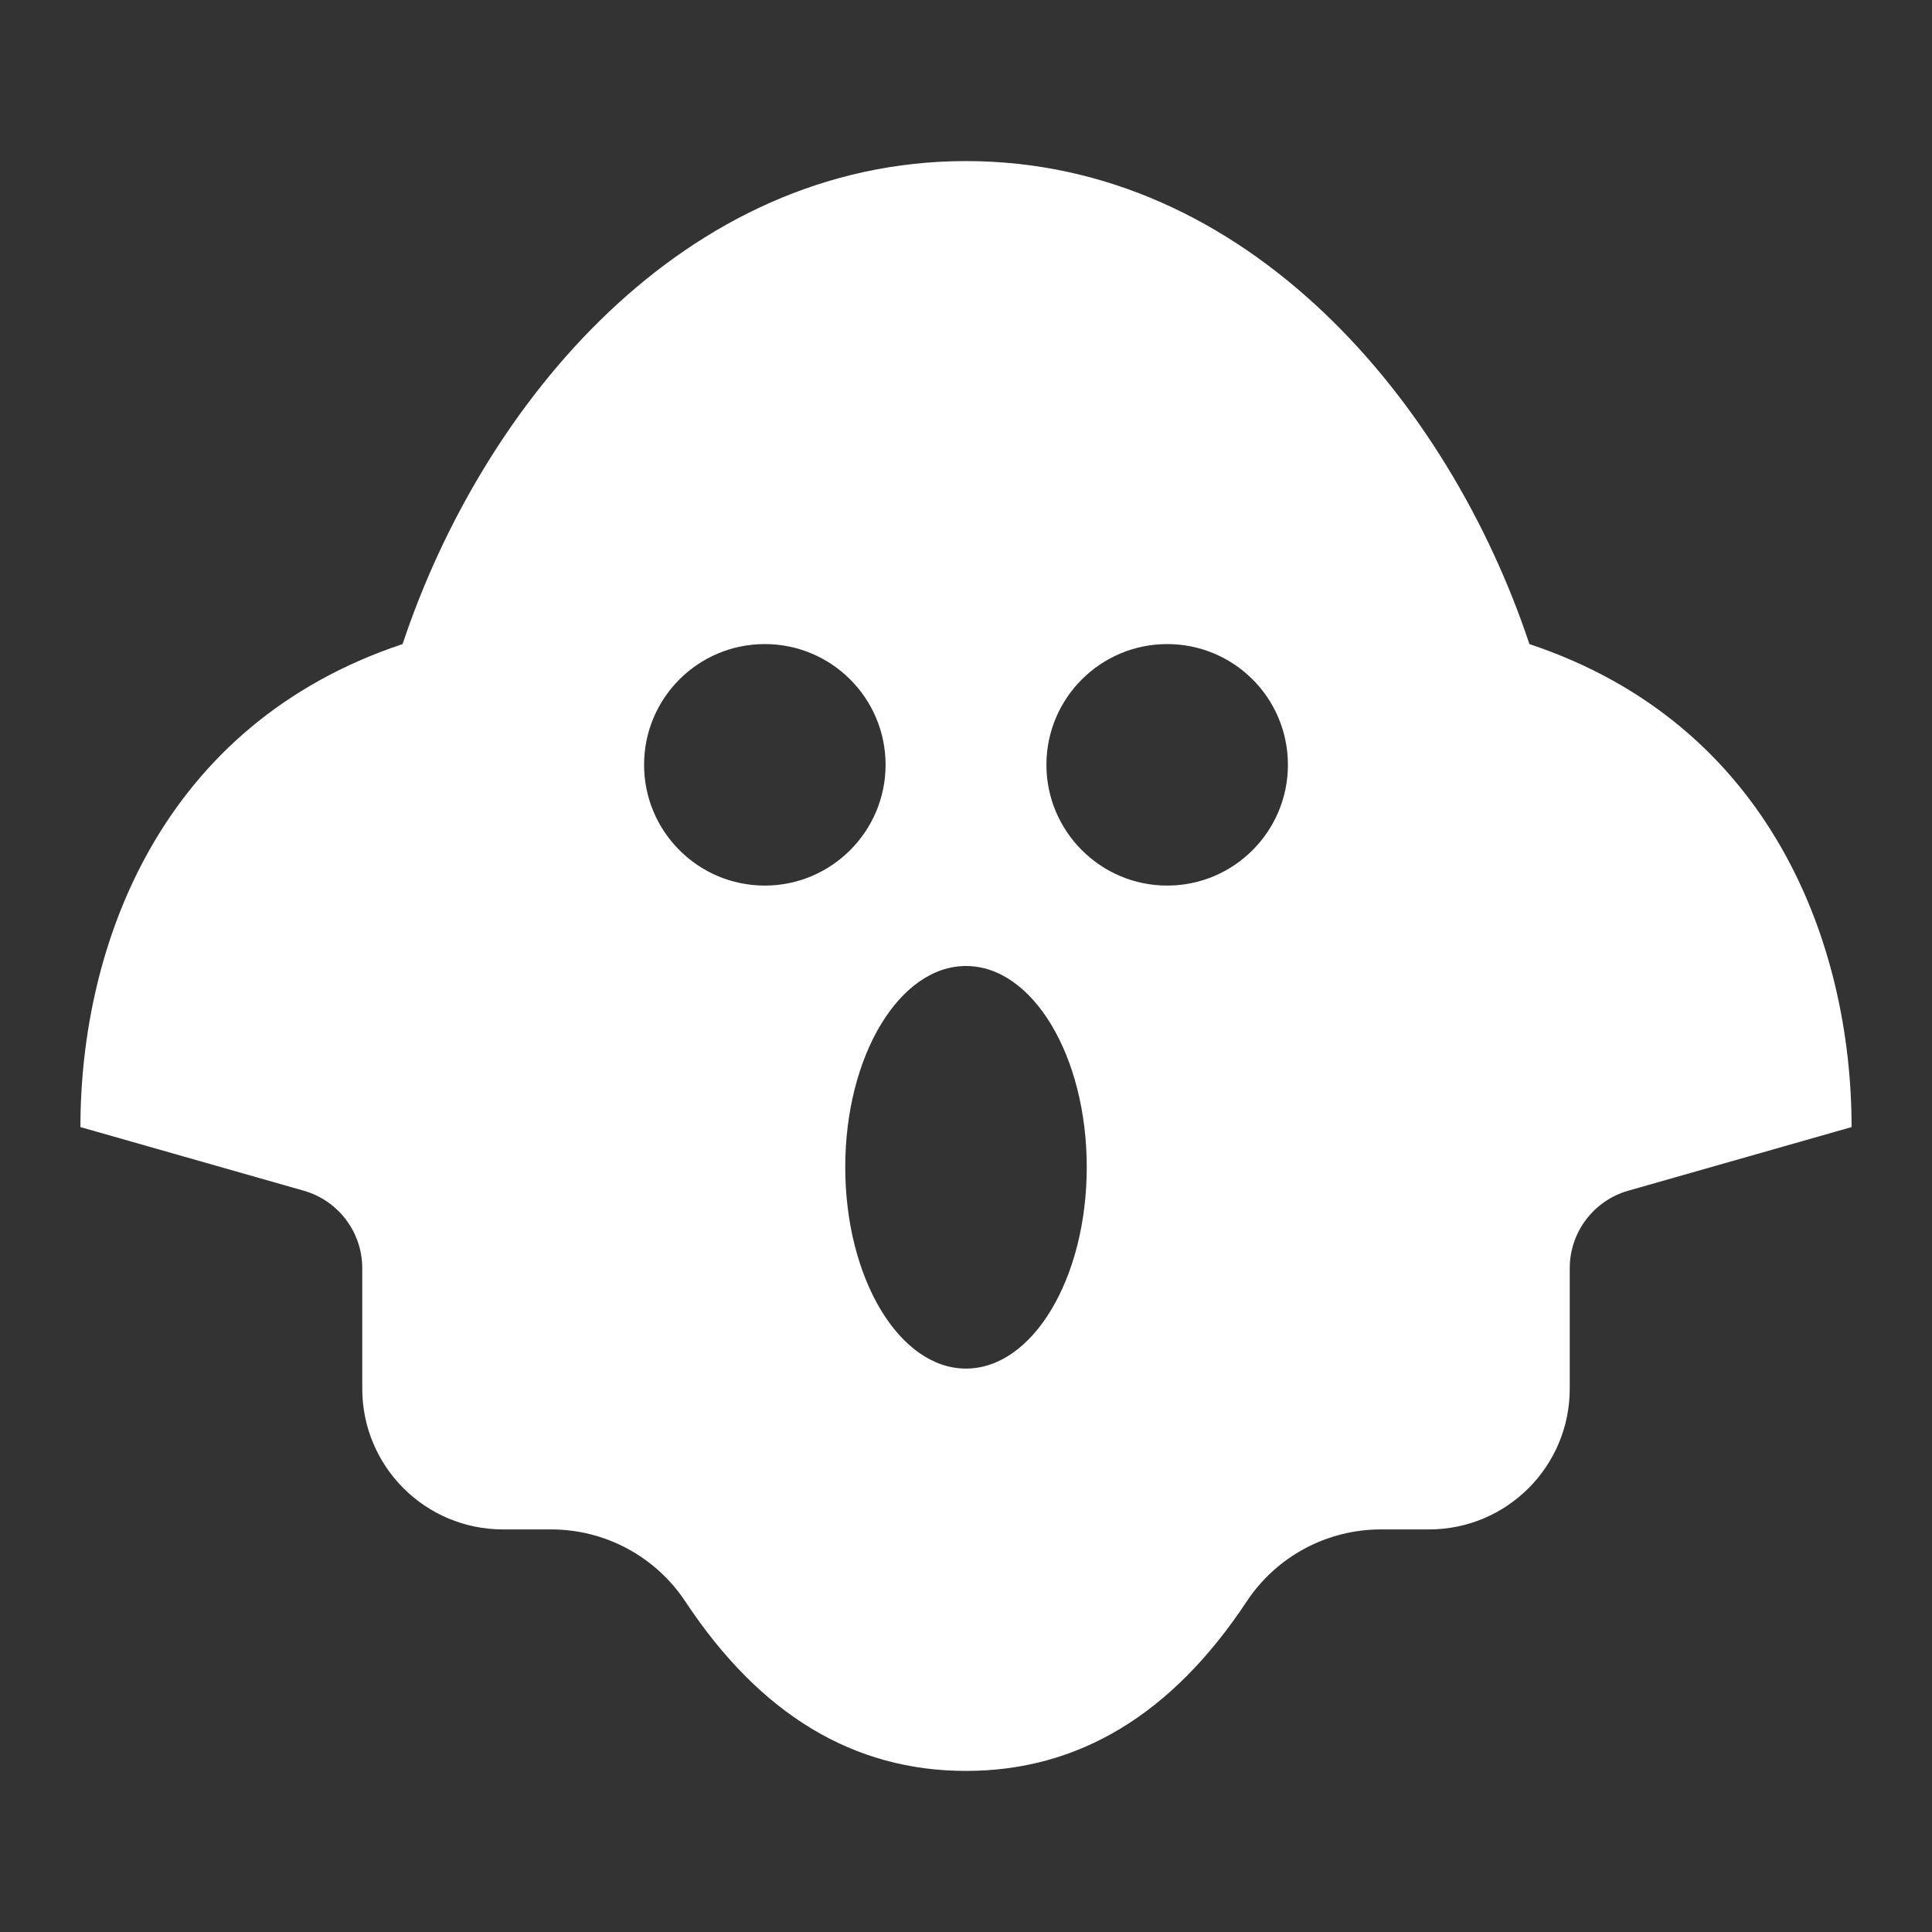 <?xml version="1.0" encoding="UTF-8"?>
<svg xmlns="http://www.w3.org/2000/svg" xmlns:xlink="http://www.w3.org/1999/xlink" width="32" height="32" viewBox="0 0 32 32" version="1.1">
<rect x="0" y="0" width="32" height="32" fill="#333333" stroke="none"/>
<g id="surface1">
<path style=" stroke:none;fill-rule:nonzero;fill:rgb(100%,100%,100%);fill-opacity:1;" d="M 16 2.668 C 20.668 2.668 24 6.668 25.332 10.668 C 29.332 12 30.668 15.641 30.668 18.668 L 26.965 19.723 C 26.395 19.887 26 20.41 26 21.004 L 26 23 C 26 24.289 24.957 25.332 23.668 25.332 L 22.871 25.332 C 21.977 25.332 21.141 25.781 20.648 26.527 C 19.41 28.398 17.863 29.332 16 29.332 C 14.137 29.332 12.59 28.398 11.352 26.527 C 10.859 25.781 10.023 25.332 9.129 25.332 L 8.332 25.332 C 7.043 25.332 6 24.289 6 23 L 6 21.004 C 6 20.41 5.605 19.887 5.035 19.723 L 1.332 18.668 C 1.332 15.645 2.668 12 6.668 10.668 C 8 6.668 11.332 2.668 16 2.668 Z M 16 16 C 14.895 16 14 17.492 14 19.332 C 14 21.172 14.895 22.668 16 22.668 C 17.105 22.668 18 21.172 18 19.332 C 18 17.492 17.105 16 16 16 Z M 12.668 10.668 C 11.562 10.668 10.668 11.562 10.668 12.668 C 10.668 13.77 11.562 14.668 12.668 14.668 C 13.77 14.668 14.668 13.77 14.668 12.668 C 14.668 11.562 13.77 10.668 12.668 10.668 Z M 19.332 10.668 C 18.23 10.668 17.332 11.562 17.332 12.668 C 17.332 13.77 18.23 14.668 19.332 14.668 C 20.438 14.668 21.332 13.77 21.332 12.668 C 21.332 11.562 20.438 10.668 19.332 10.668 Z M 19.332 10.668 "/>
</g>
</svg>
